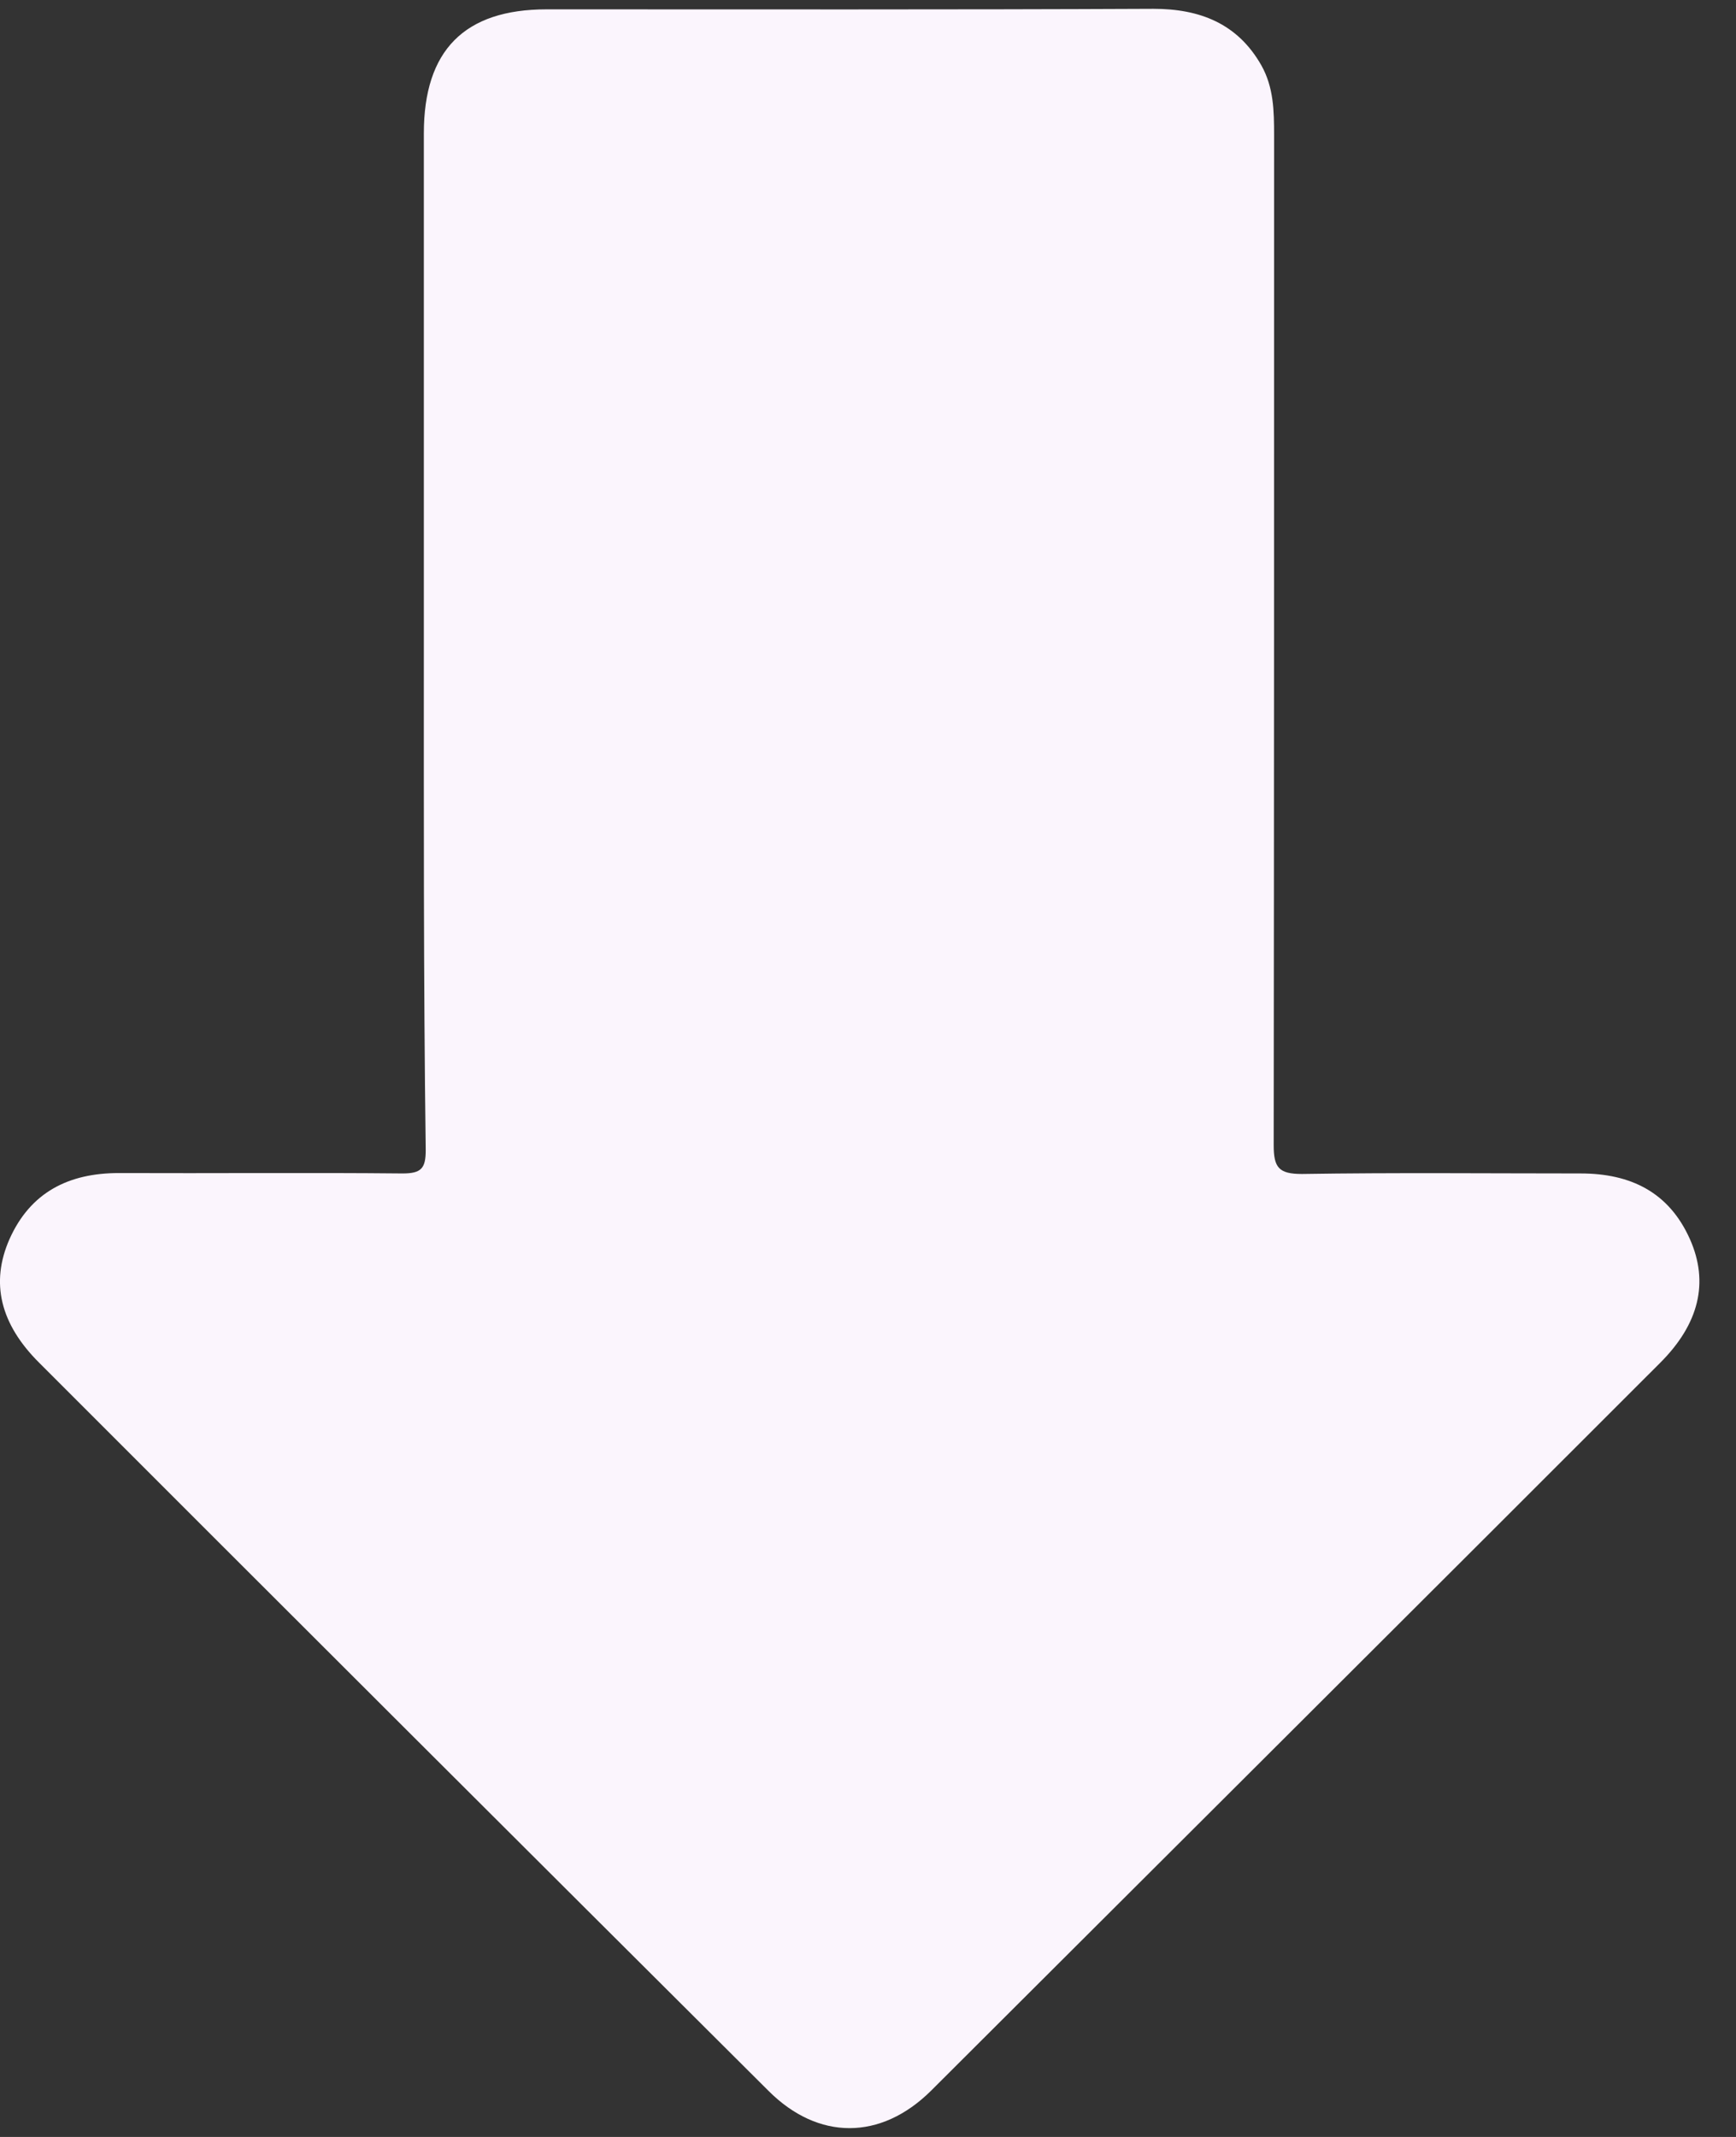 <svg width="13" height="16" viewBox="0 0 13 16" fill="none" xmlns="http://www.w3.org/2000/svg">
<rect x="0" y="0" width="13" height="16" fill="#333333" stroke="none"/>
<path d="M3.174 4.751C3.174 3.501 3.174 2.248 3.174 0.998C3.174 0.377 3.478 0.07 4.093 0.07C5.608 0.07 7.121 0.073 8.637 0.066C8.985 0.066 9.268 0.176 9.446 0.49C9.538 0.654 9.541 0.831 9.541 1.012C9.541 3.532 9.541 6.055 9.538 8.574C9.538 8.742 9.576 8.79 9.75 8.79C10.446 8.779 11.139 8.786 11.836 8.786C12.211 8.786 12.498 8.926 12.655 9.278C12.799 9.602 12.723 9.913 12.433 10.203C10.614 12.023 8.79 13.839 6.971 15.655C6.595 16.027 6.127 16.027 5.755 15.655C3.932 13.839 2.112 12.023 0.293 10.203C0.002 9.913 -0.073 9.605 0.071 9.278C0.228 8.926 0.515 8.783 0.89 8.783C1.597 8.786 2.304 8.779 3.014 8.786C3.154 8.786 3.188 8.749 3.188 8.612C3.171 7.328 3.174 6.038 3.174 4.751Z" fill="#FBF5FD"/>
</svg>
